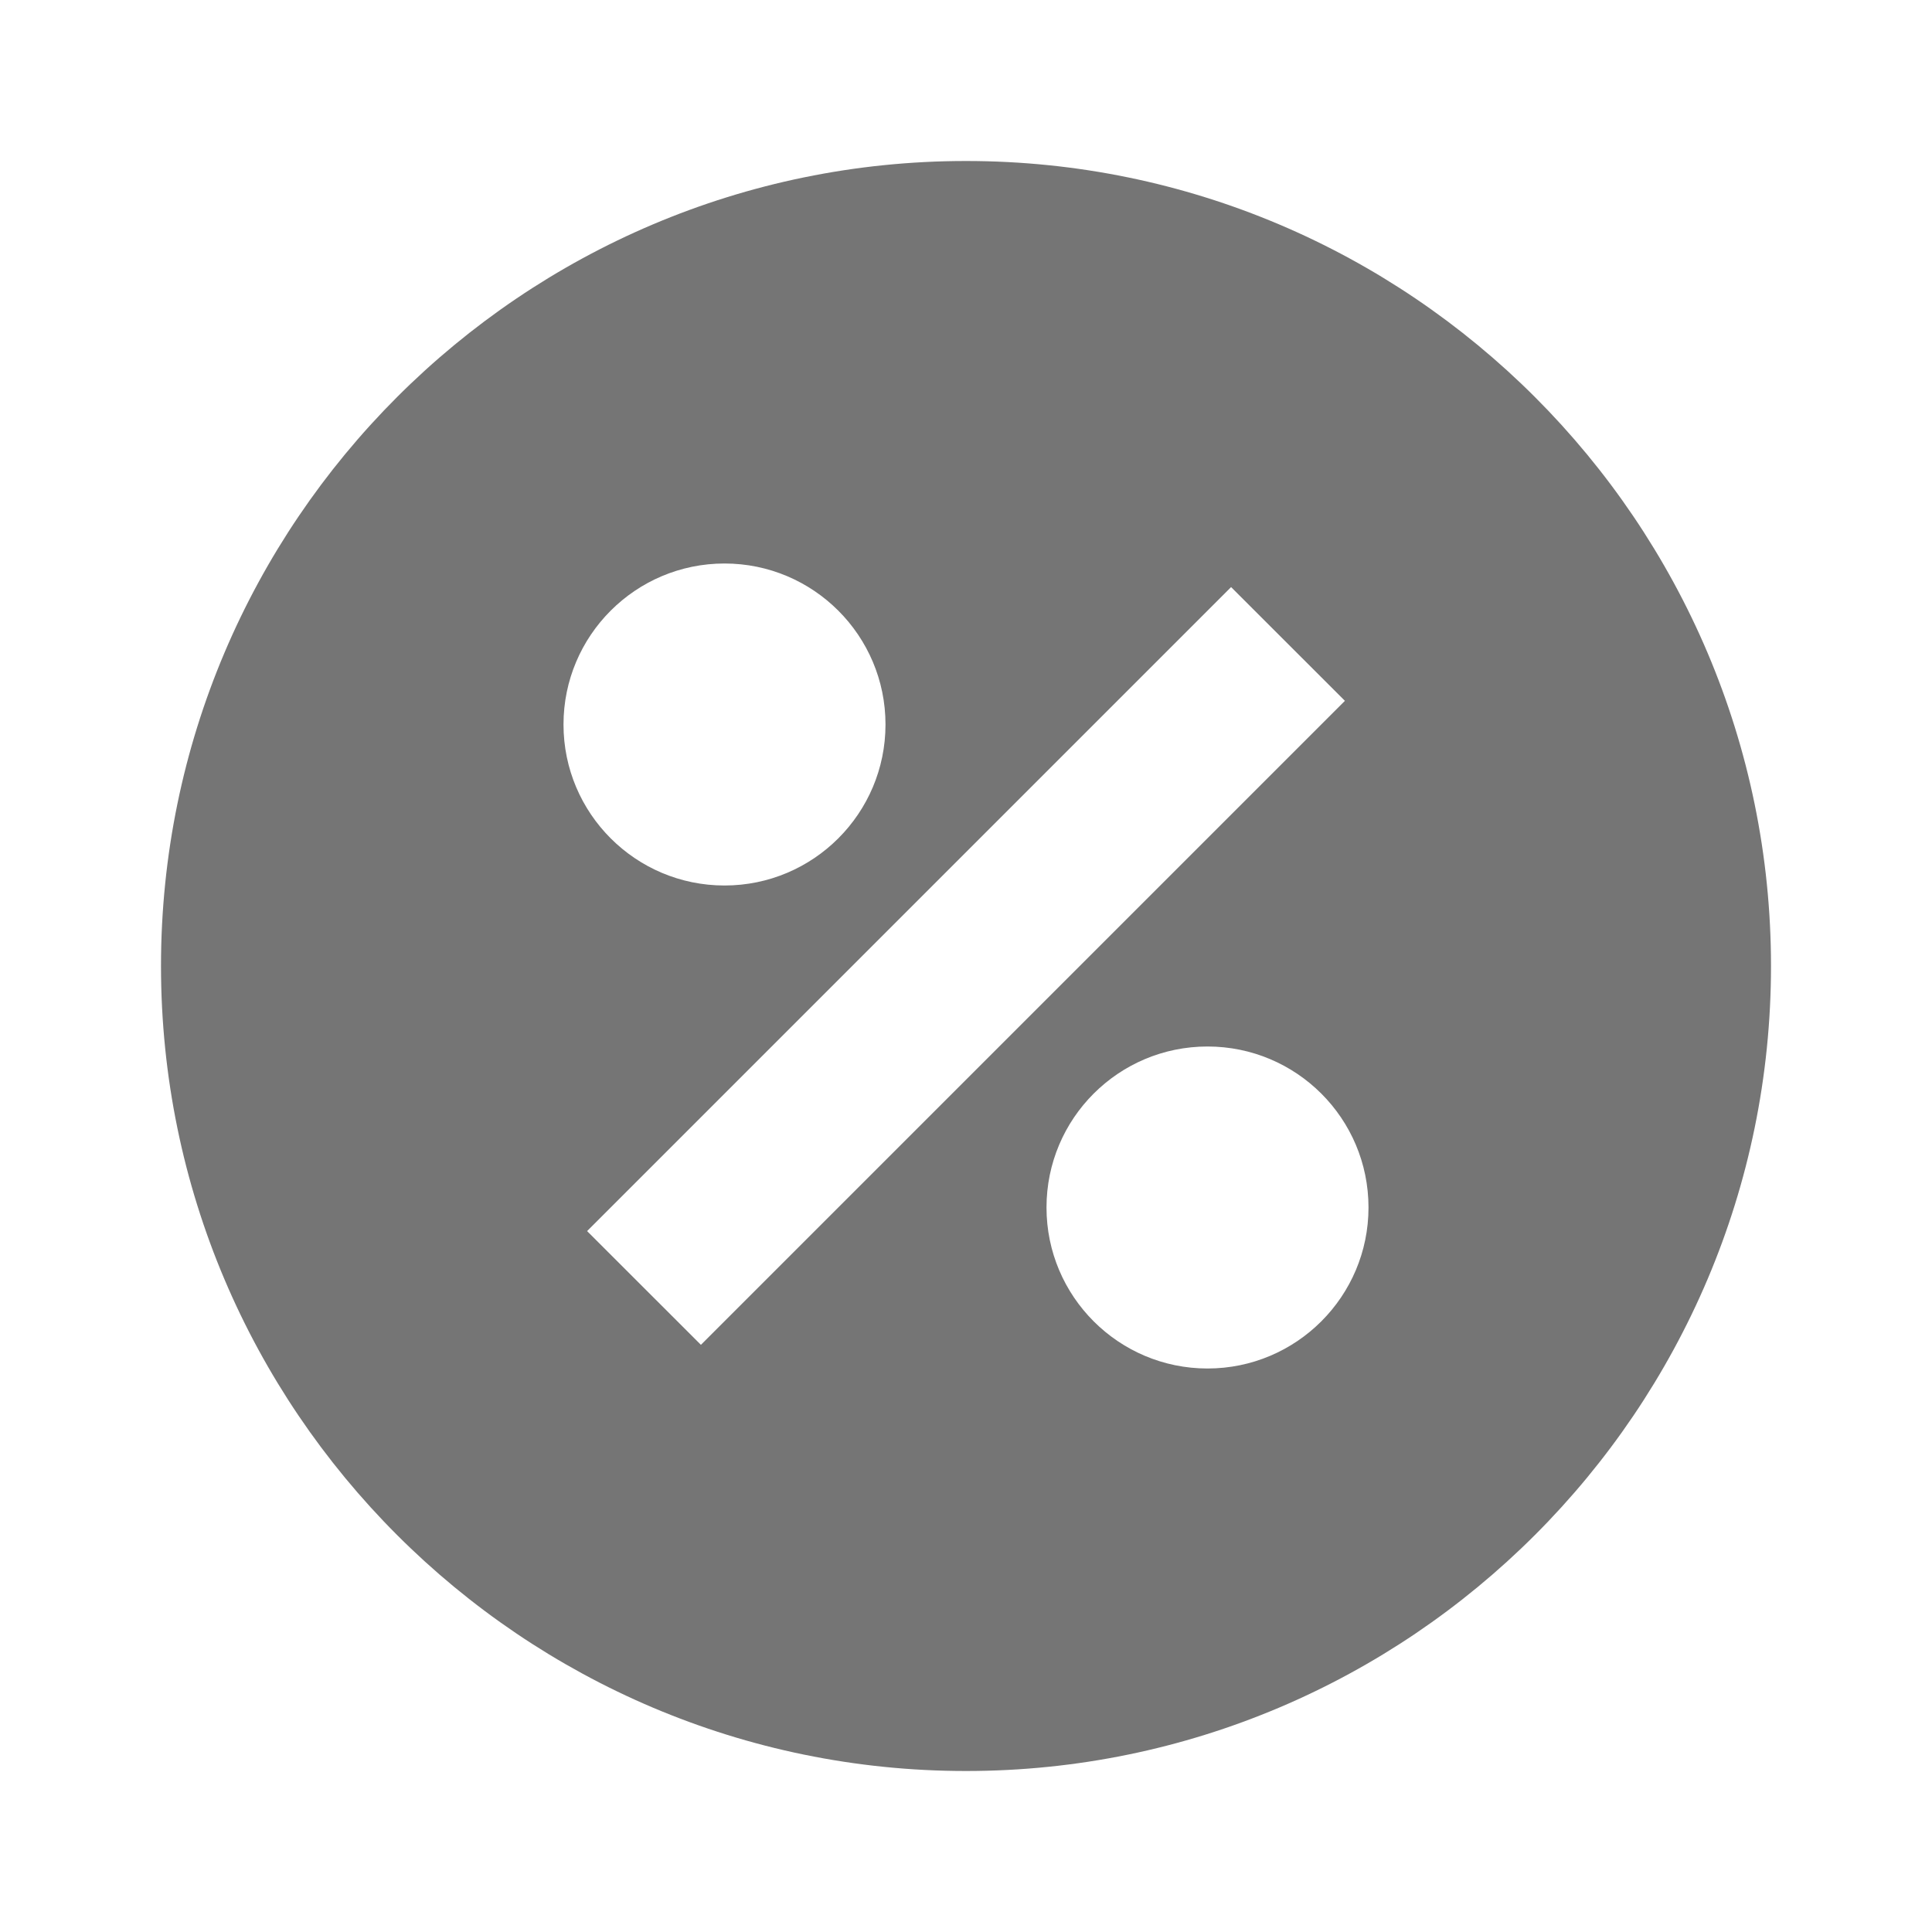 <?xml version="1.0" encoding="utf-8"?>
<!-- Generator: Adobe Illustrator 17.1.0, SVG Export Plug-In . SVG Version: 6.00 Build 0)  -->
<!DOCTYPE svg PUBLIC "-//W3C//DTD SVG 1.1//EN" "http://www.w3.org/Graphics/SVG/1.1/DTD/svg11.dtd">
<svg version="1.1" xmlns="http://www.w3.org/2000/svg" xmlns:xlink="http://www.w3.org/1999/xlink" x="0px" y="0px" width="24px"
	 height="24px" viewBox="0 0 24 24" enable-background="new 0 0 24 24" xml:space="preserve">
<g id="Frame_-_24px">
	<rect fill="none" width="24" height="24"/>
</g>
<g id="Filled_Icons">
	<path fill="#757575" d="M12,2C6.486,2,2,6.487,2,12c0,5.515,4.486,10,10,10s10-4.485,10-10C22,6.487,17.514,2,12,2z M9,7
		c1.104,0,2,0.896,2,2c0,1.104-0.896,2-2,2s-2-0.896-2-2C7,7.896,7.896,7,9,7z M8.707,16.706l-1.414-1.413l8-8l1.414,1.413
		L8.707,16.706z M15,17c-1.104,0-2-0.896-2-2c0-1.106,0.896-2,2-2s2,0.894,2,2C17,16.104,16.104,17,15,17z"/>
</g>
</svg>
